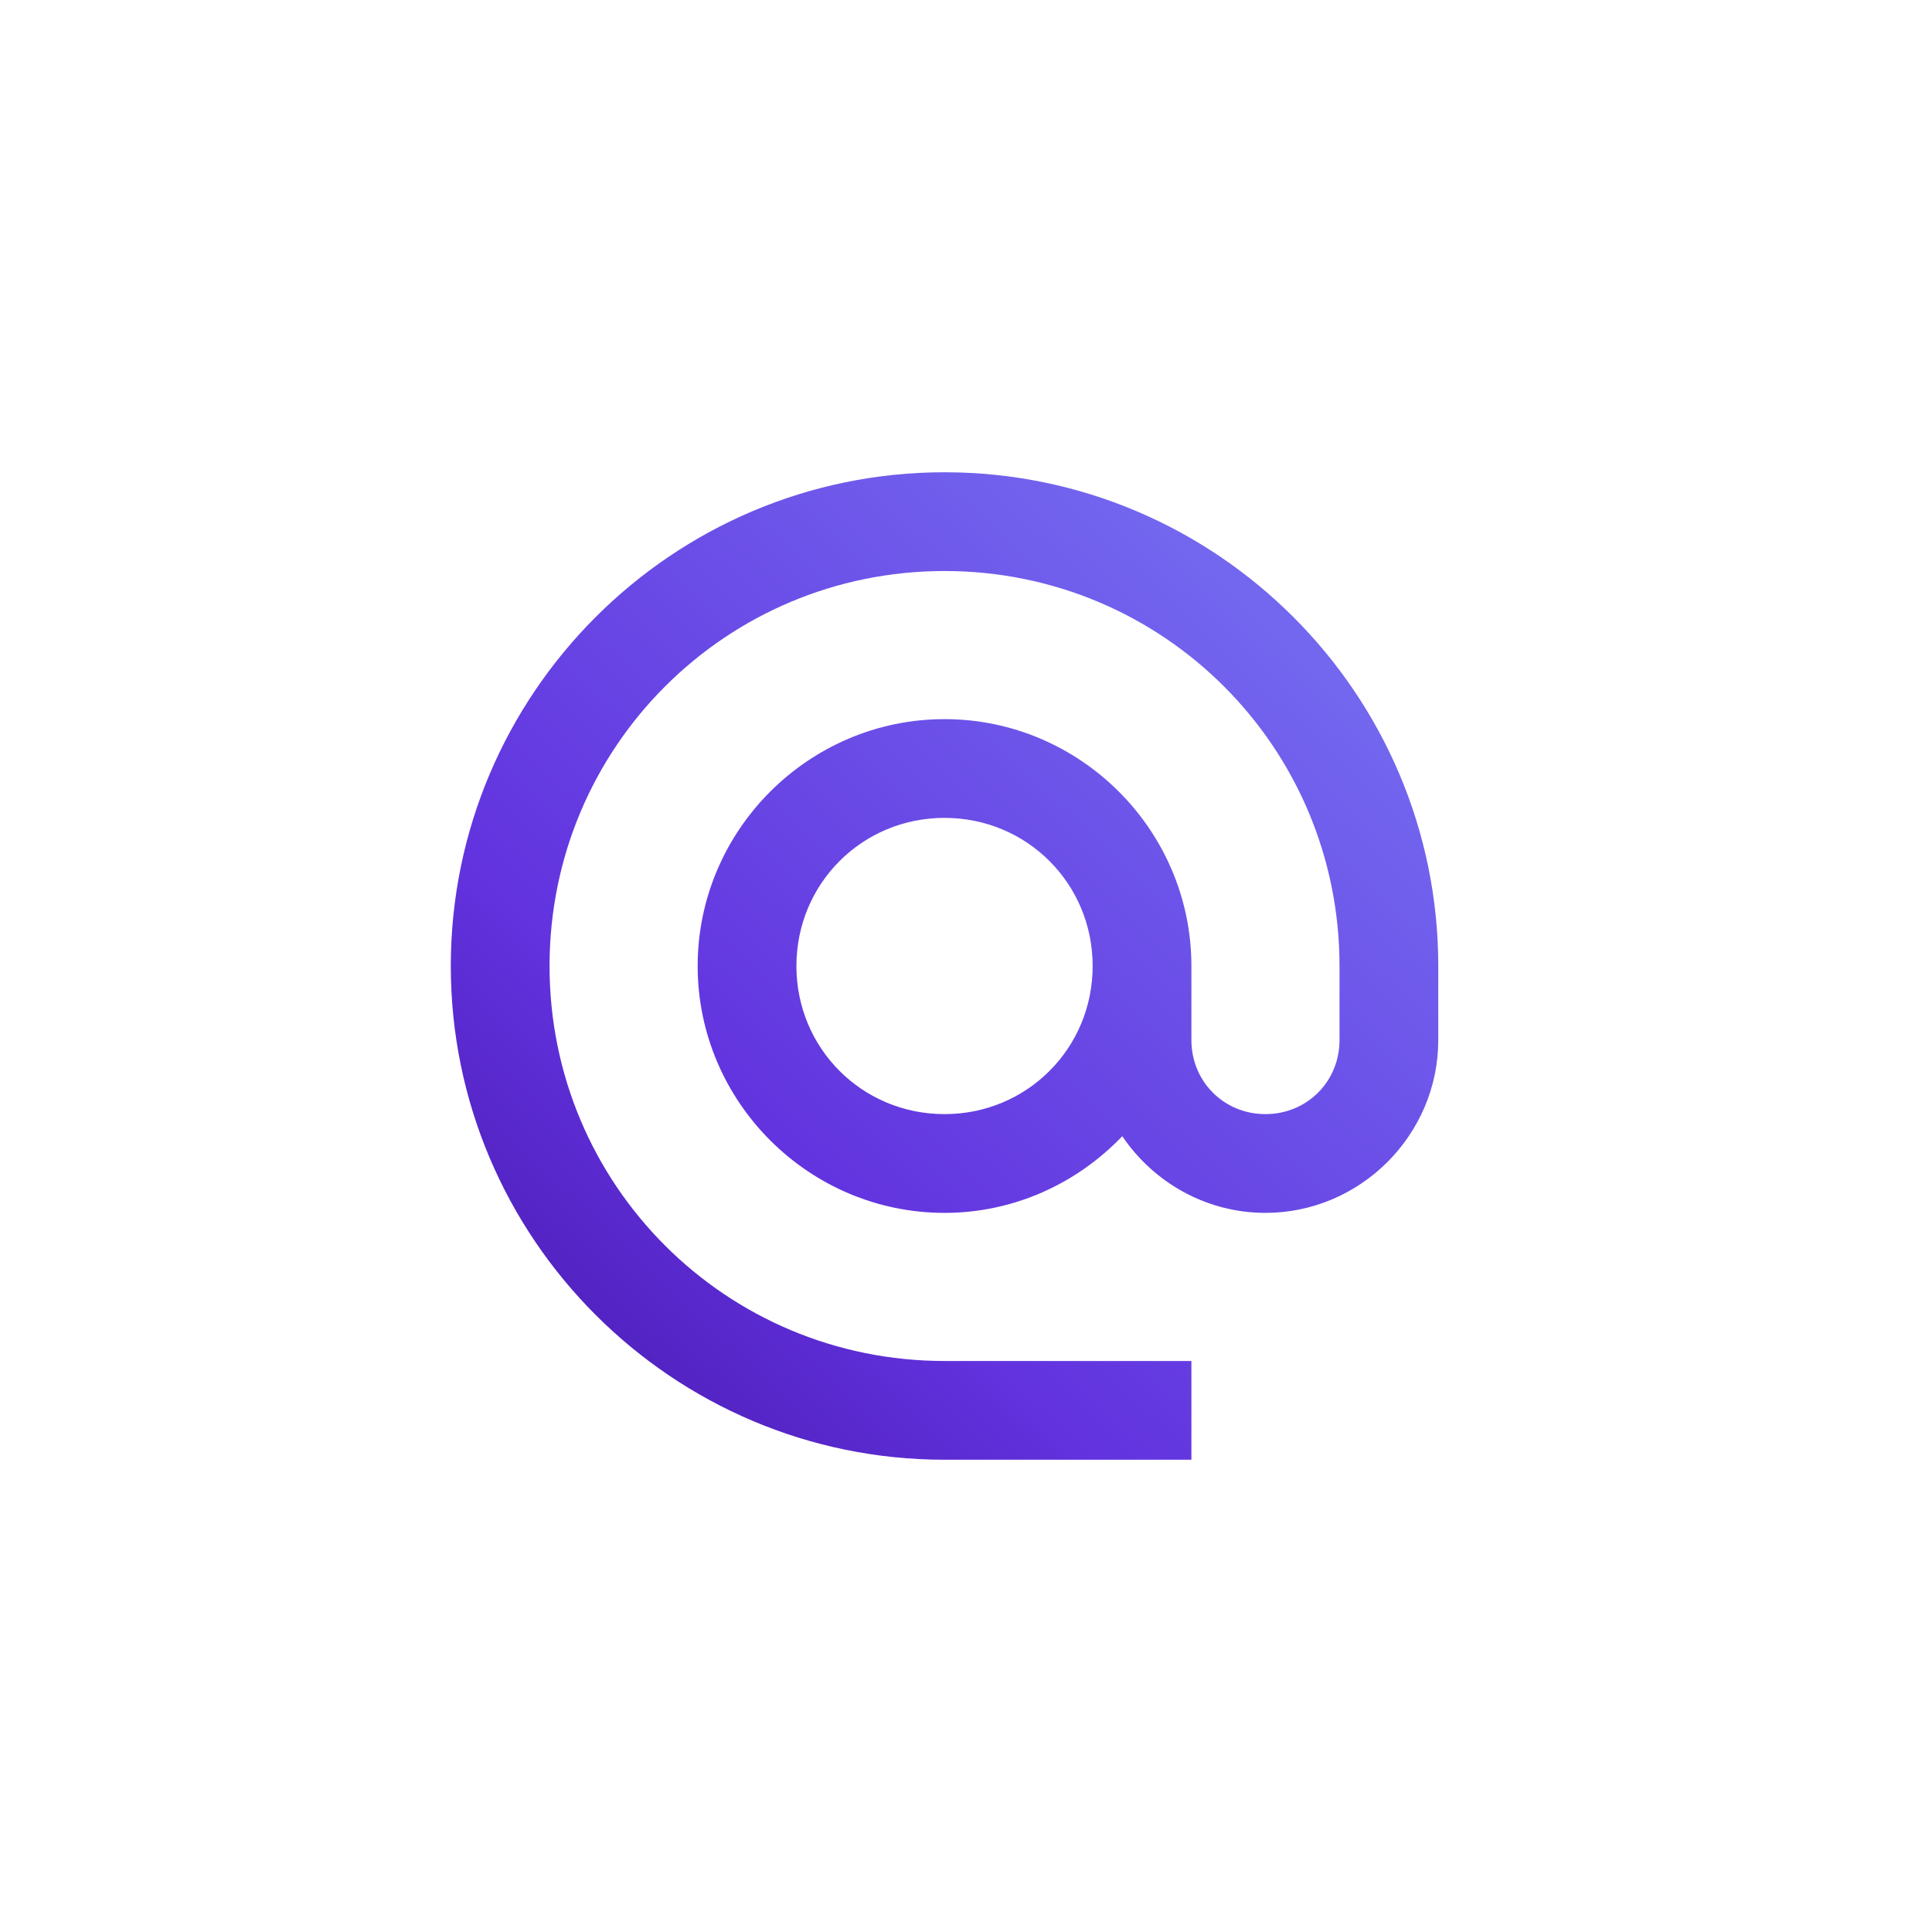 <svg fill="none" height="16" viewBox="0 0 44 45" width="16" xmlns="http://www.w3.org/2000/svg"
    xmlns:xlink="http://www.w3.org/1999/xlink">
    <linearGradient id="a" gradientUnits="userSpaceOnUse" x1="9.206" x2="40.795" y1="34.986" y2="1.67">
        <stop offset="0" stop-color="#4312a5" />
        <stop offset=".256" stop-color="#6233df" />
        <stop offset="1" stop-color="#849bff" />
    </linearGradient>
    <path
        d="m21.5 11c-6.338 0-11.5 5.162-11.5 11.5s5.162 11.5 11.5 11.5h5.75v-2.3h-5.75c-5.095 0-9.2-4.105-9.2-9.2s4.105-9.2 9.2-9.2 9.2 4.105 9.2 9.2v1.725c0 .967-.758 1.725-1.725 1.725s-1.725-.758-1.725-1.725v-1.725c0-3.162-2.588-5.75-5.75-5.75s-5.75 2.588-5.75 5.75 2.588 5.75 5.75 5.75c1.626 0 3.091-.691 4.14-1.786.726 1.074 1.953 1.786 3.335 1.786 2.209 0 4.025-1.816 4.025-4.025v-1.725c0-6.338-5.162-11.5-11.5-11.5zm0 8.05c1.919 0 3.45 1.531 3.45 3.45s-1.531 3.45-3.45 3.45-3.45-1.531-3.45-3.45 1.531-3.45 3.45-3.45z"
        fill="url(#a)" />
</svg>